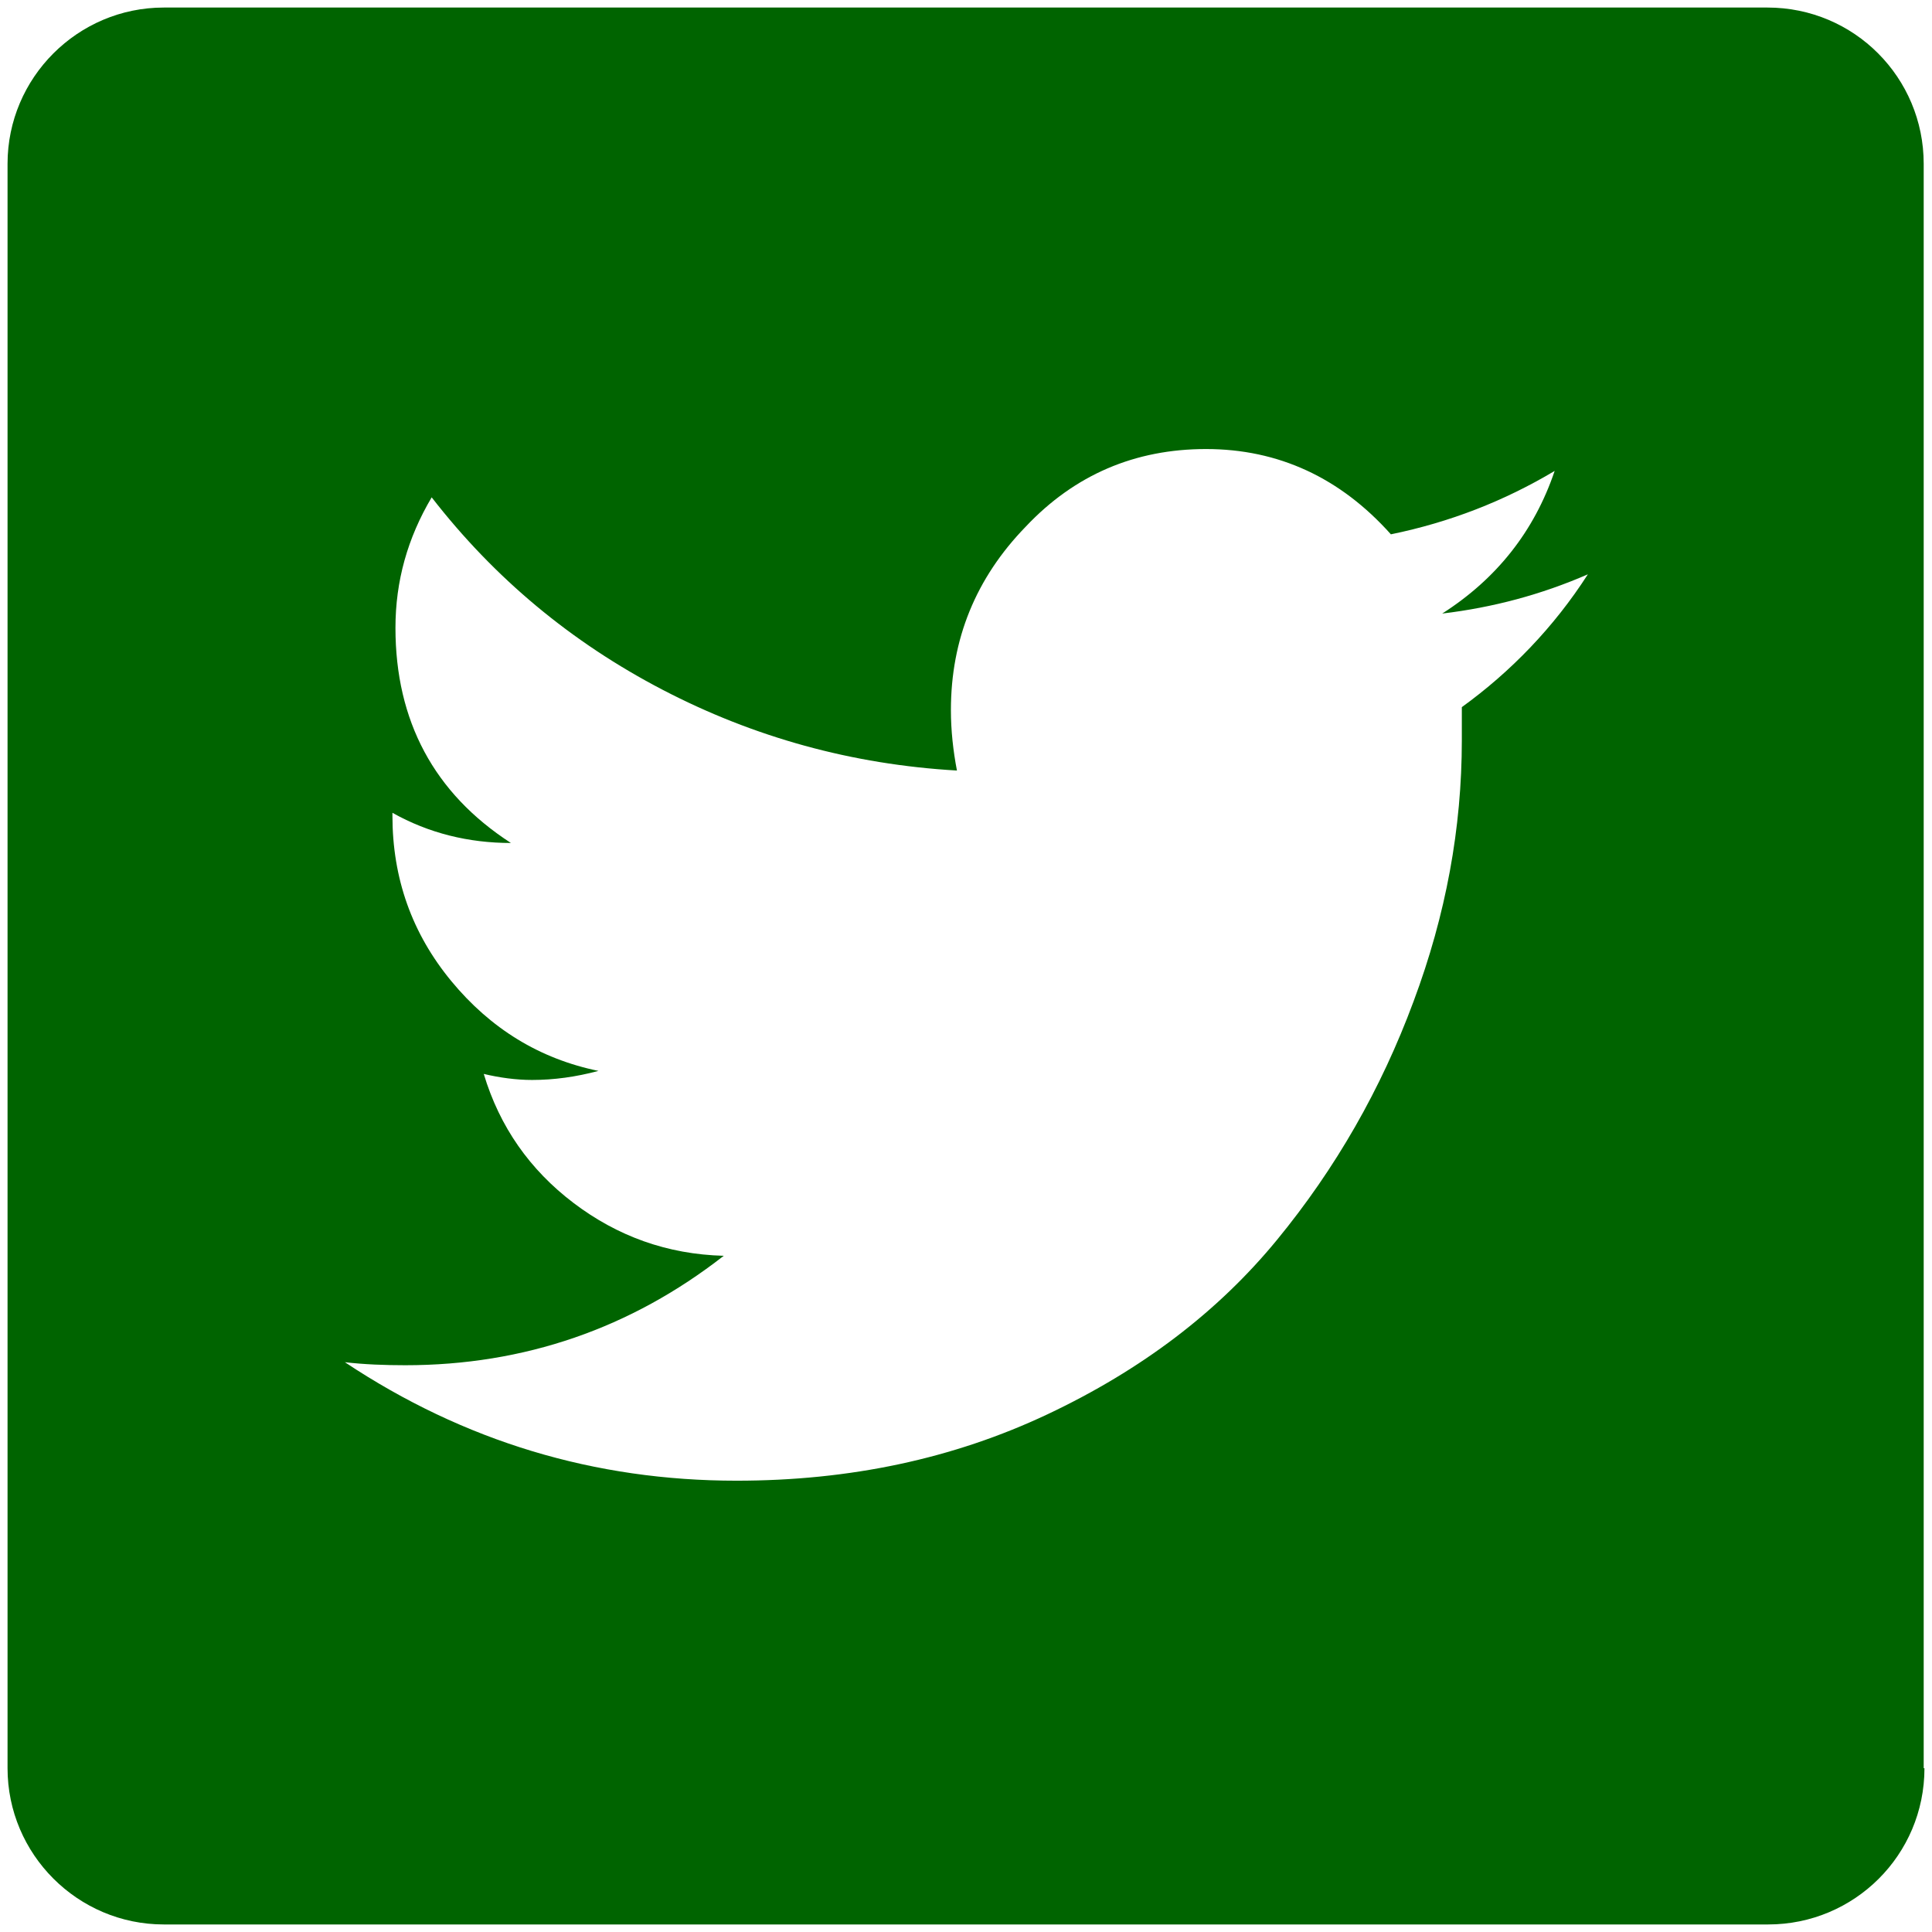 <?xml version="1.0" encoding="utf-8"?>
<!-- Generator: Adobe Illustrator 17.0.0, SVG Export Plug-In . SVG Version: 6.00 Build 0)  -->
<!DOCTYPE svg PUBLIC "-//W3C//DTD SVG 1.1//EN" "http://www.w3.org/Graphics/SVG/1.1/DTD/svg11.dtd">
<svg version="1.1" id="Layer_1" xmlns="http://www.w3.org/2000/svg" xmlns:xlink="http://www.w3.org/1999/xlink" x="0px" y="0px"
	 width="256px" height="256px" viewBox="0 0 256 256" enable-background="new 0 0 256 256" xml:space="preserve">
<rect x="0" y="0" width="256" height="256" fill="#808080" stroke="none"/>
<path fill="#FFFFFF" d="M272.5,248.948c0,13.085-10.582,23.552-23.552,23.552H7.052c-12.971,0-23.552-10.582-23.552-23.552V7.052
	C-16.5-5.919-5.919-16.5,7.052-16.5h241.782c13.085,0,23.552,10.581,23.552,23.552v241.895H272.5z"/>
<path fill="#006400" d="M255,234.3c0,11.5-9.3,20.7-20.7,20.7H21.7C10.3,255,1,245.7,1,234.3V21.7C1,10.3,10.3,1,21.7,1h212.5
	c11.5,0,20.7,9.3,20.7,20.7v212.6H255z"/>
<path fill="#FFFFFF" d="M210.4,76.1c-6.2,2.7-12.6,4.4-19.3,5.2c7.2-4.6,12.2-10.9,14.9-18.9c-6.7,4-13.9,6.8-21.7,8.4
	c-6.7-7.5-14.9-11.3-24.5-11.3c-9.4,0-17.4,3.4-23.9,10.3c-6.6,6.8-9.9,14.9-9.9,24.3c0,2.7,0.3,5.4,0.8,8
	c-13.9-0.8-26.9-4.4-39-10.7c-12.1-6.3-22.3-14.8-30.6-25.5C54,71.3,52.4,77,52.4,83.2c0,12.3,5.1,21.9,15.3,28.5
	c-5.6,0-10.9-1.3-15.7-4v0.4c0,8.3,2.6,15.6,7.8,21.9s11.7,10.3,19.5,11.9c-3,0.8-5.9,1.2-8.8,1.2c-2.1,0-4.3-0.3-6.4-0.8
	c2.1,7,6.1,12.7,11.9,17.1c5.8,4.4,12.4,6.8,19.9,7c-12.3,9.6-26.4,14.5-42.2,14.5c-2.7,0-5.4-0.1-8-0.4
	c15.8,10.5,33.1,15.7,51.9,15.7c15,0,28.7-2.9,41.2-8.8c12.5-5.9,22.6-13.6,30.4-23.1c7.8-9.5,13.8-20,18.1-31.6
	c4.3-11.5,6.4-23,6.4-34.6v-4.4C200.2,89,205.9,83.1,210.4,76.1L210.4,76.1z"/>
</svg>
